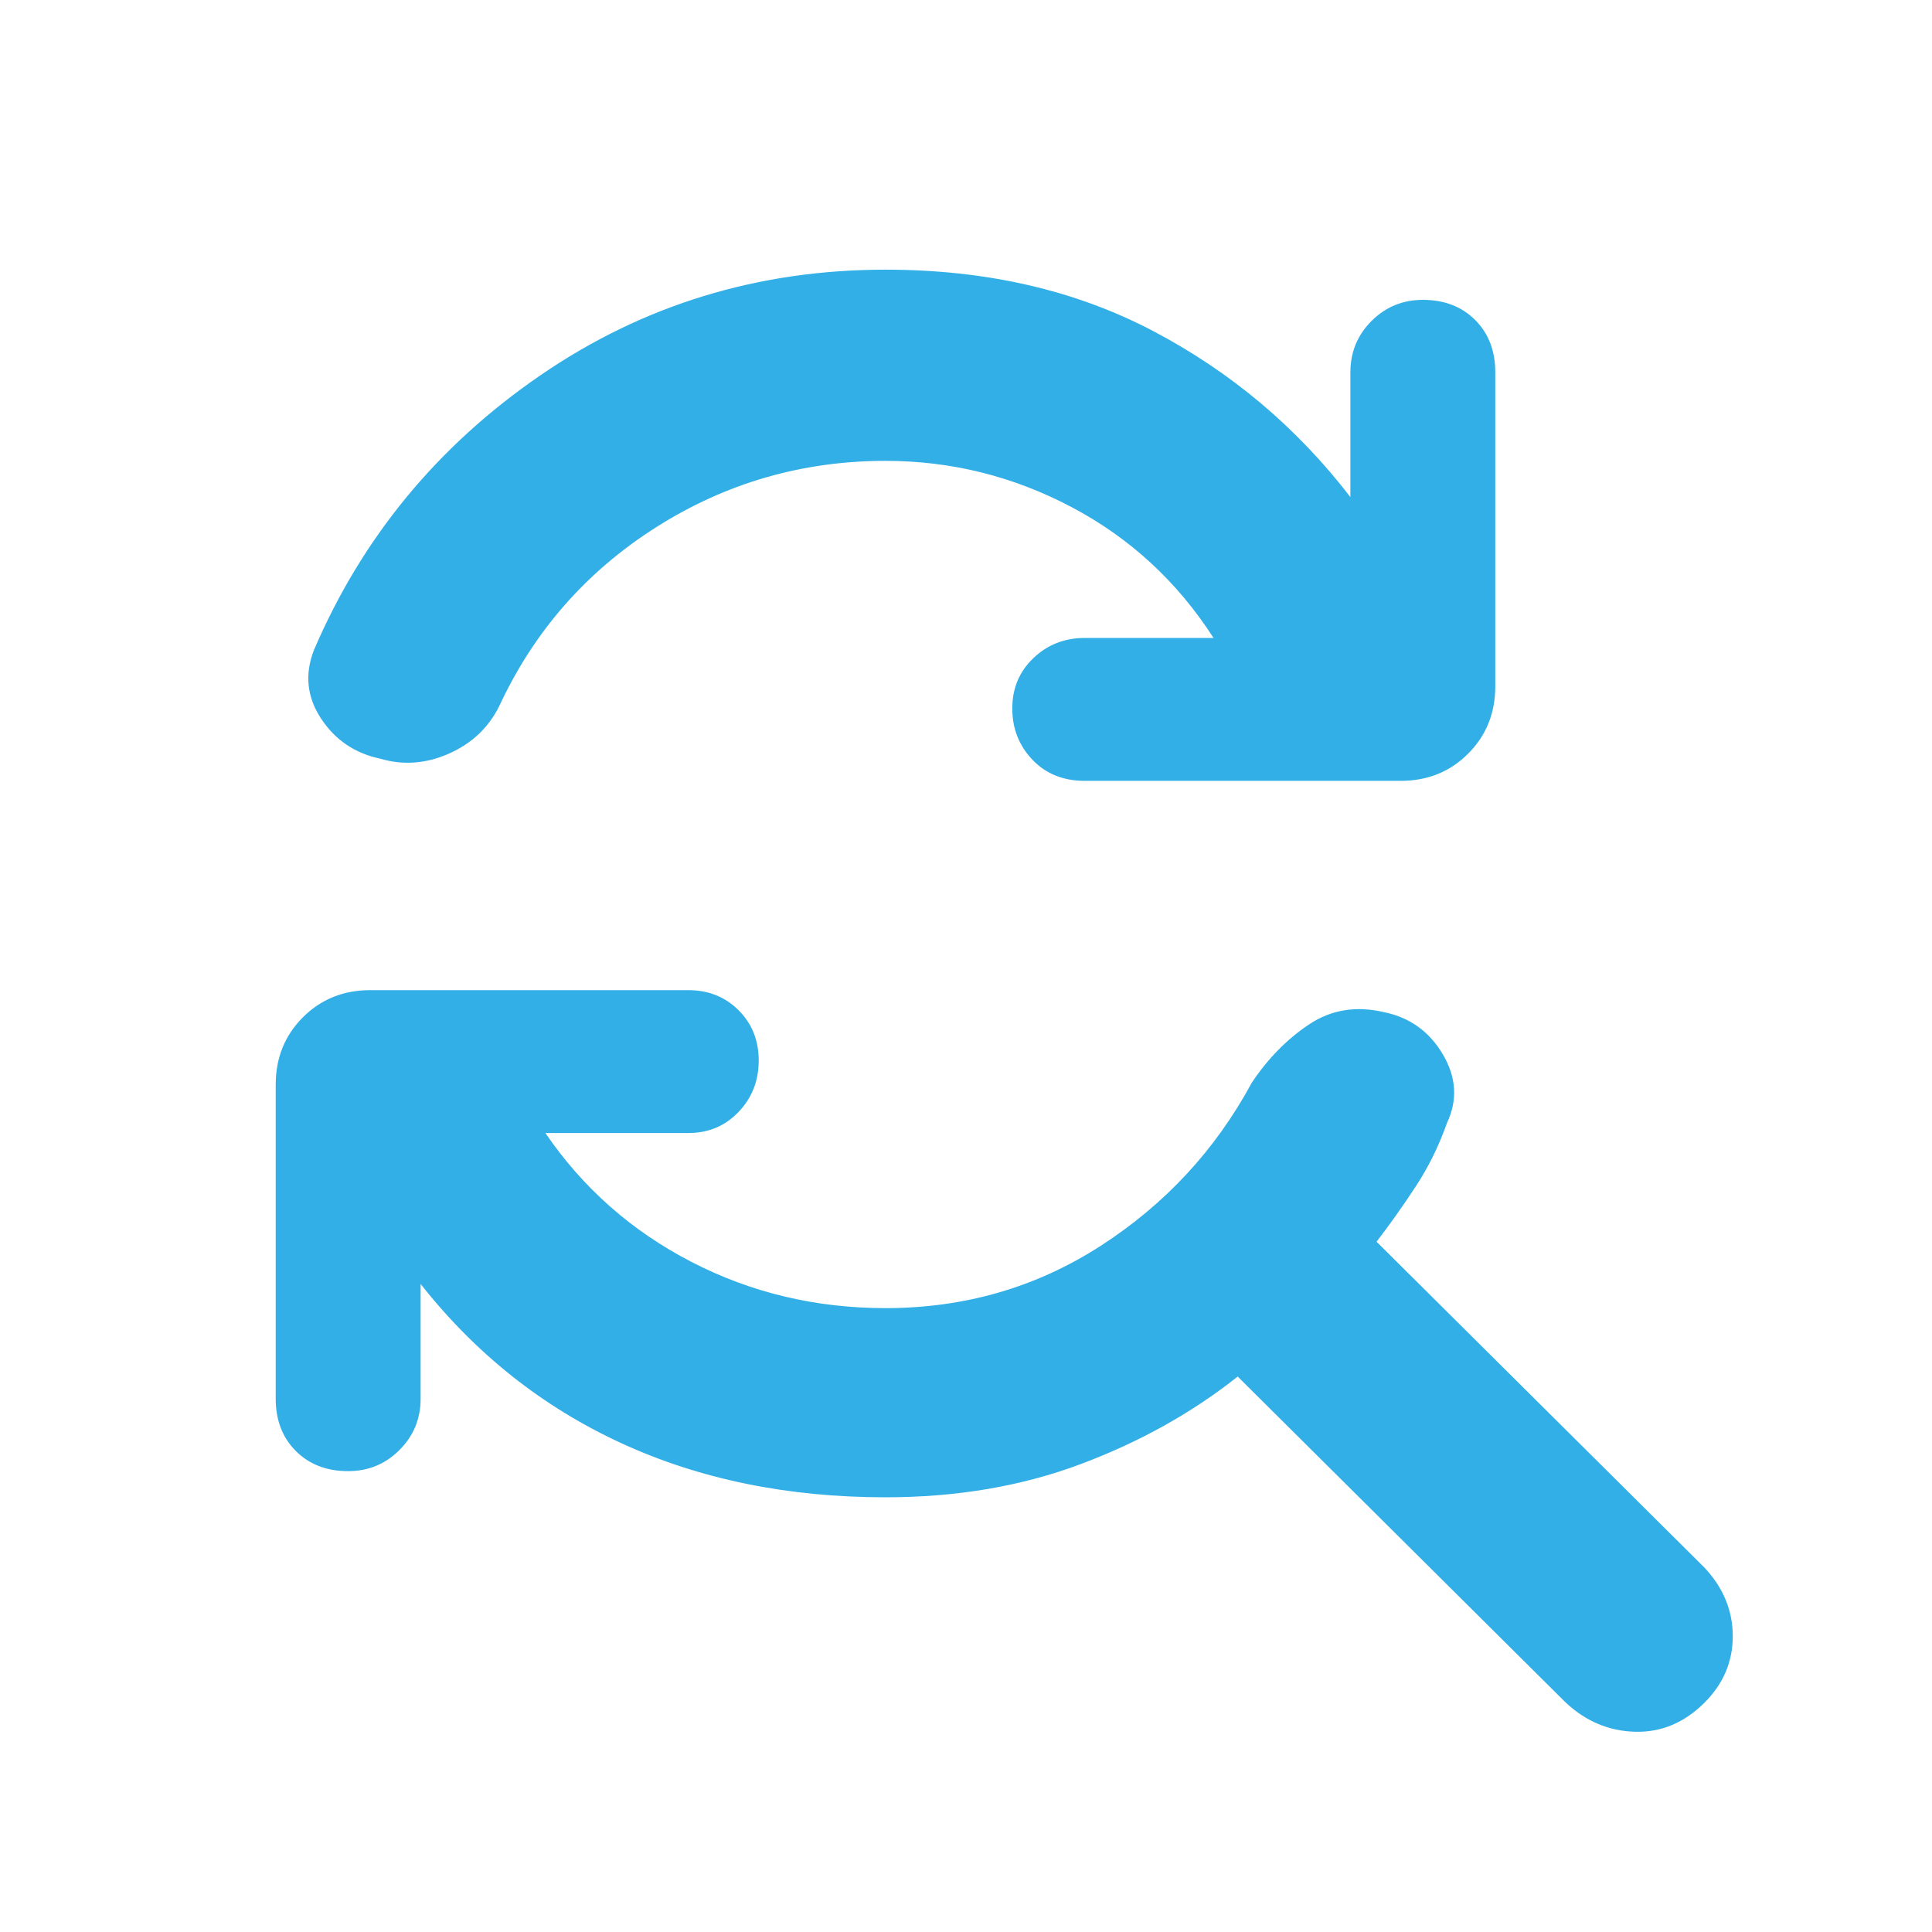 <svg xmlns="http://www.w3.org/2000/svg" height="48" viewBox="0 -960 960 960" width="48"><path fill="rgb(50, 175, 230)" d="M440-731q-62 0-114 33t-78 89q-8 16-25 23.5t-34 2.5q-19-4-29.5-20t-3.5-34q36-84 112.5-136.5T440-826q75 0 133 30.5t98 82.5v-62q0-15 10.5-25.5T707-811q16 0 26 10t10 26v156q0 20-13.5 33.5T696-572H539q-16 0-26-10.5T503-608q0-15 10.5-25t25.5-10h64q-27-42-70.5-65T440-731Zm0 515q-73 0-131.5-27T209-322v57q0 15-10.5 25.5T173-229q-16 0-26-10t-10-26v-156q0-20 13.5-33.5T184-468h158q15 0 25 10t10 25q0 15-10 25.5T342-397h-71q28 41 72.5 64t96.5 23q59 0 107-31t75-81q12-18 28.5-29t37.5-6q19 4 29 21t2 34q-6 17-15.5 31.5T684-343l163 162q14 15 14 34t-14 33q-15 15-34.5 14.5T778-114L615-276q-34 27-78 43.5T440-216Z"/></svg>